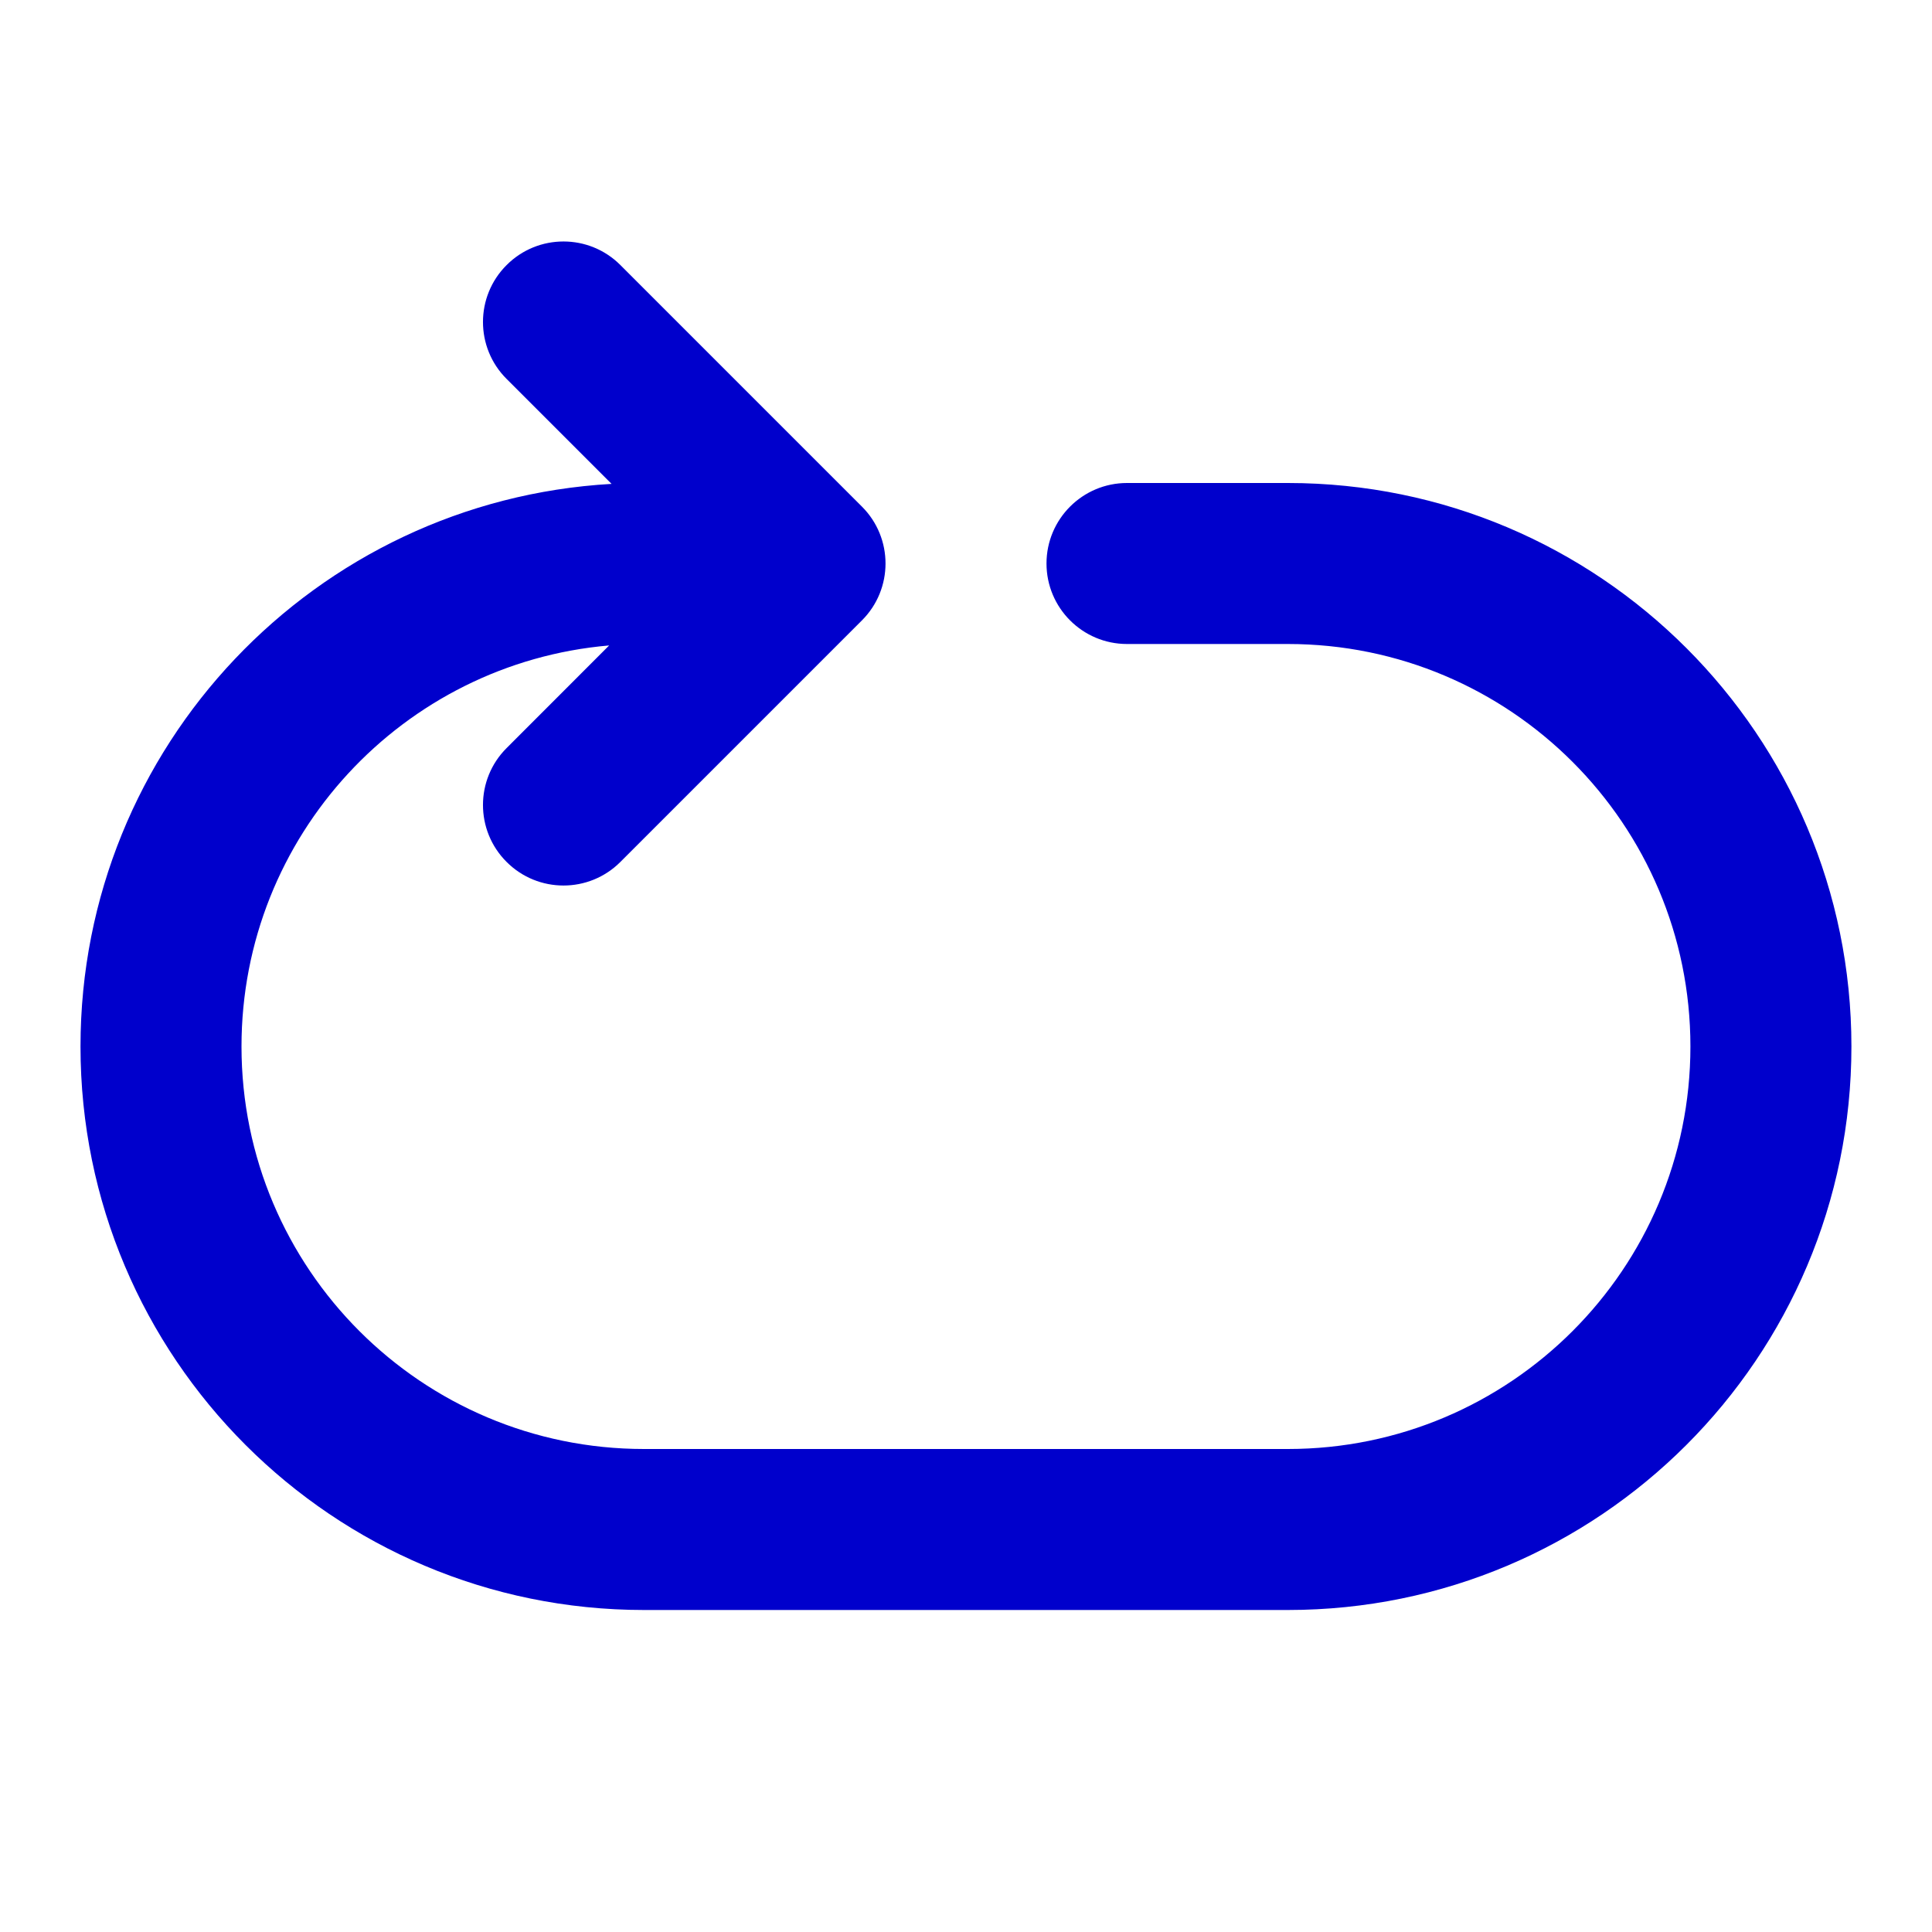 <svg width="24" height="24" viewBox="0 0 24 24" fill="none" xmlns="http://www.w3.org/2000/svg">
<path fill-rule="evenodd" clip-rule="evenodd" d="M6.293 3.293C6.683 2.902 7.317 2.902 7.707 3.293L10.707 6.293C11.098 6.683 11.098 7.317 10.707 7.707L7.707 10.707C7.317 11.098 6.683 11.098 6.293 10.707C5.902 10.317 5.902 9.683 6.293 9.293L7.567 8.018C5.008 8.238 3 10.384 3 13C3 15.761 5.239 18 8 18H15.999C18.761 18 20.999 15.761 20.999 13C20.999 10.239 18.761 8 15.999 8H14C13.448 8 13 7.552 13 7C13 6.448 13.448 6 14 6H15.999C19.865 6 22.999 9.134 22.999 13C22.999 16.866 19.865 20 15.999 20H8C4.134 20 1 16.866 1 13C1 9.269 3.919 6.22 7.597 6.011L6.293 4.707C5.902 4.317 5.902 3.683 6.293 3.293Z" fill="#0000CC"/>
</svg>
